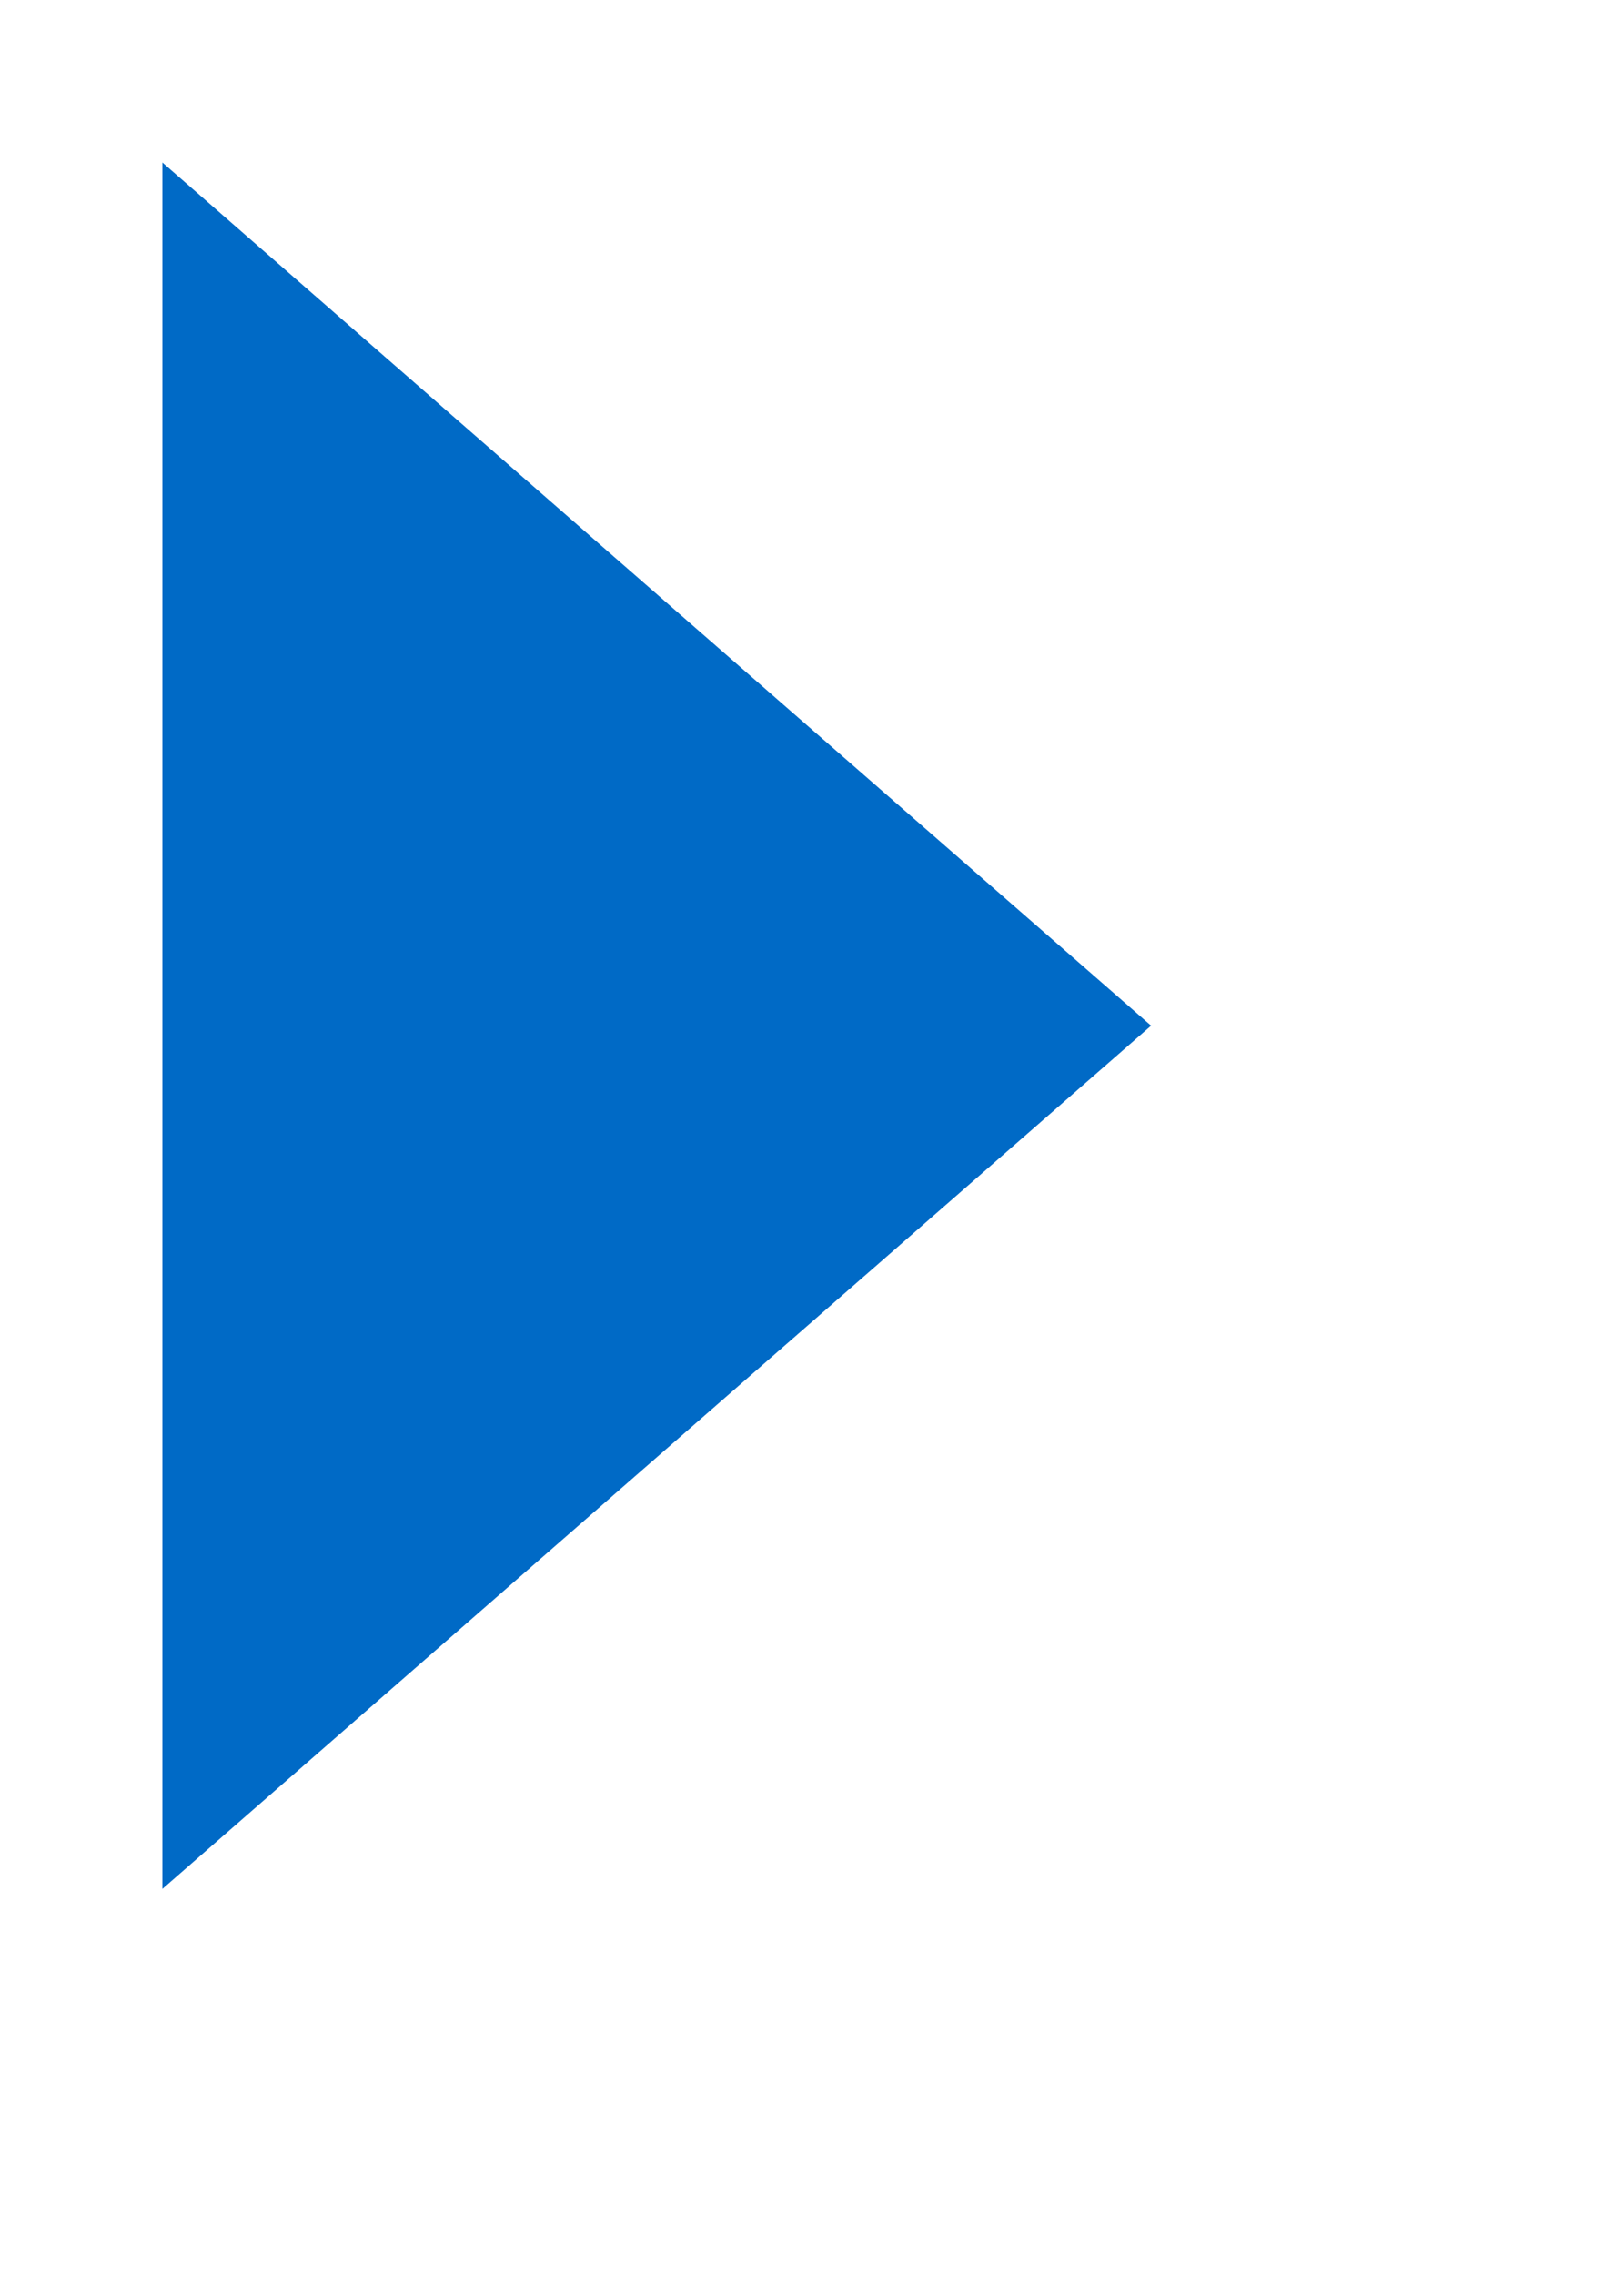 <?xml version="1.0" encoding="utf-8"?>
<svg width="5px" height="7px" viewBox="0 0 5 7" version="1.1" xmlns:xlink="http://www.w3.org/1999/xlink" xmlns="http://www.w3.org/2000/svg">
  <desc>Created with Lunacy</desc>
  <path d="M2.656 5.40741e-15L5.312 3.044L1.42656e-14 3.044L2.656 5.40741e-15Z" transform="matrix(1.192488E-08 1 -1 1.192488E-08 3.544 0.5)" id="Triangle-Copy" fill="#006AC6" stroke="none" />
</svg>